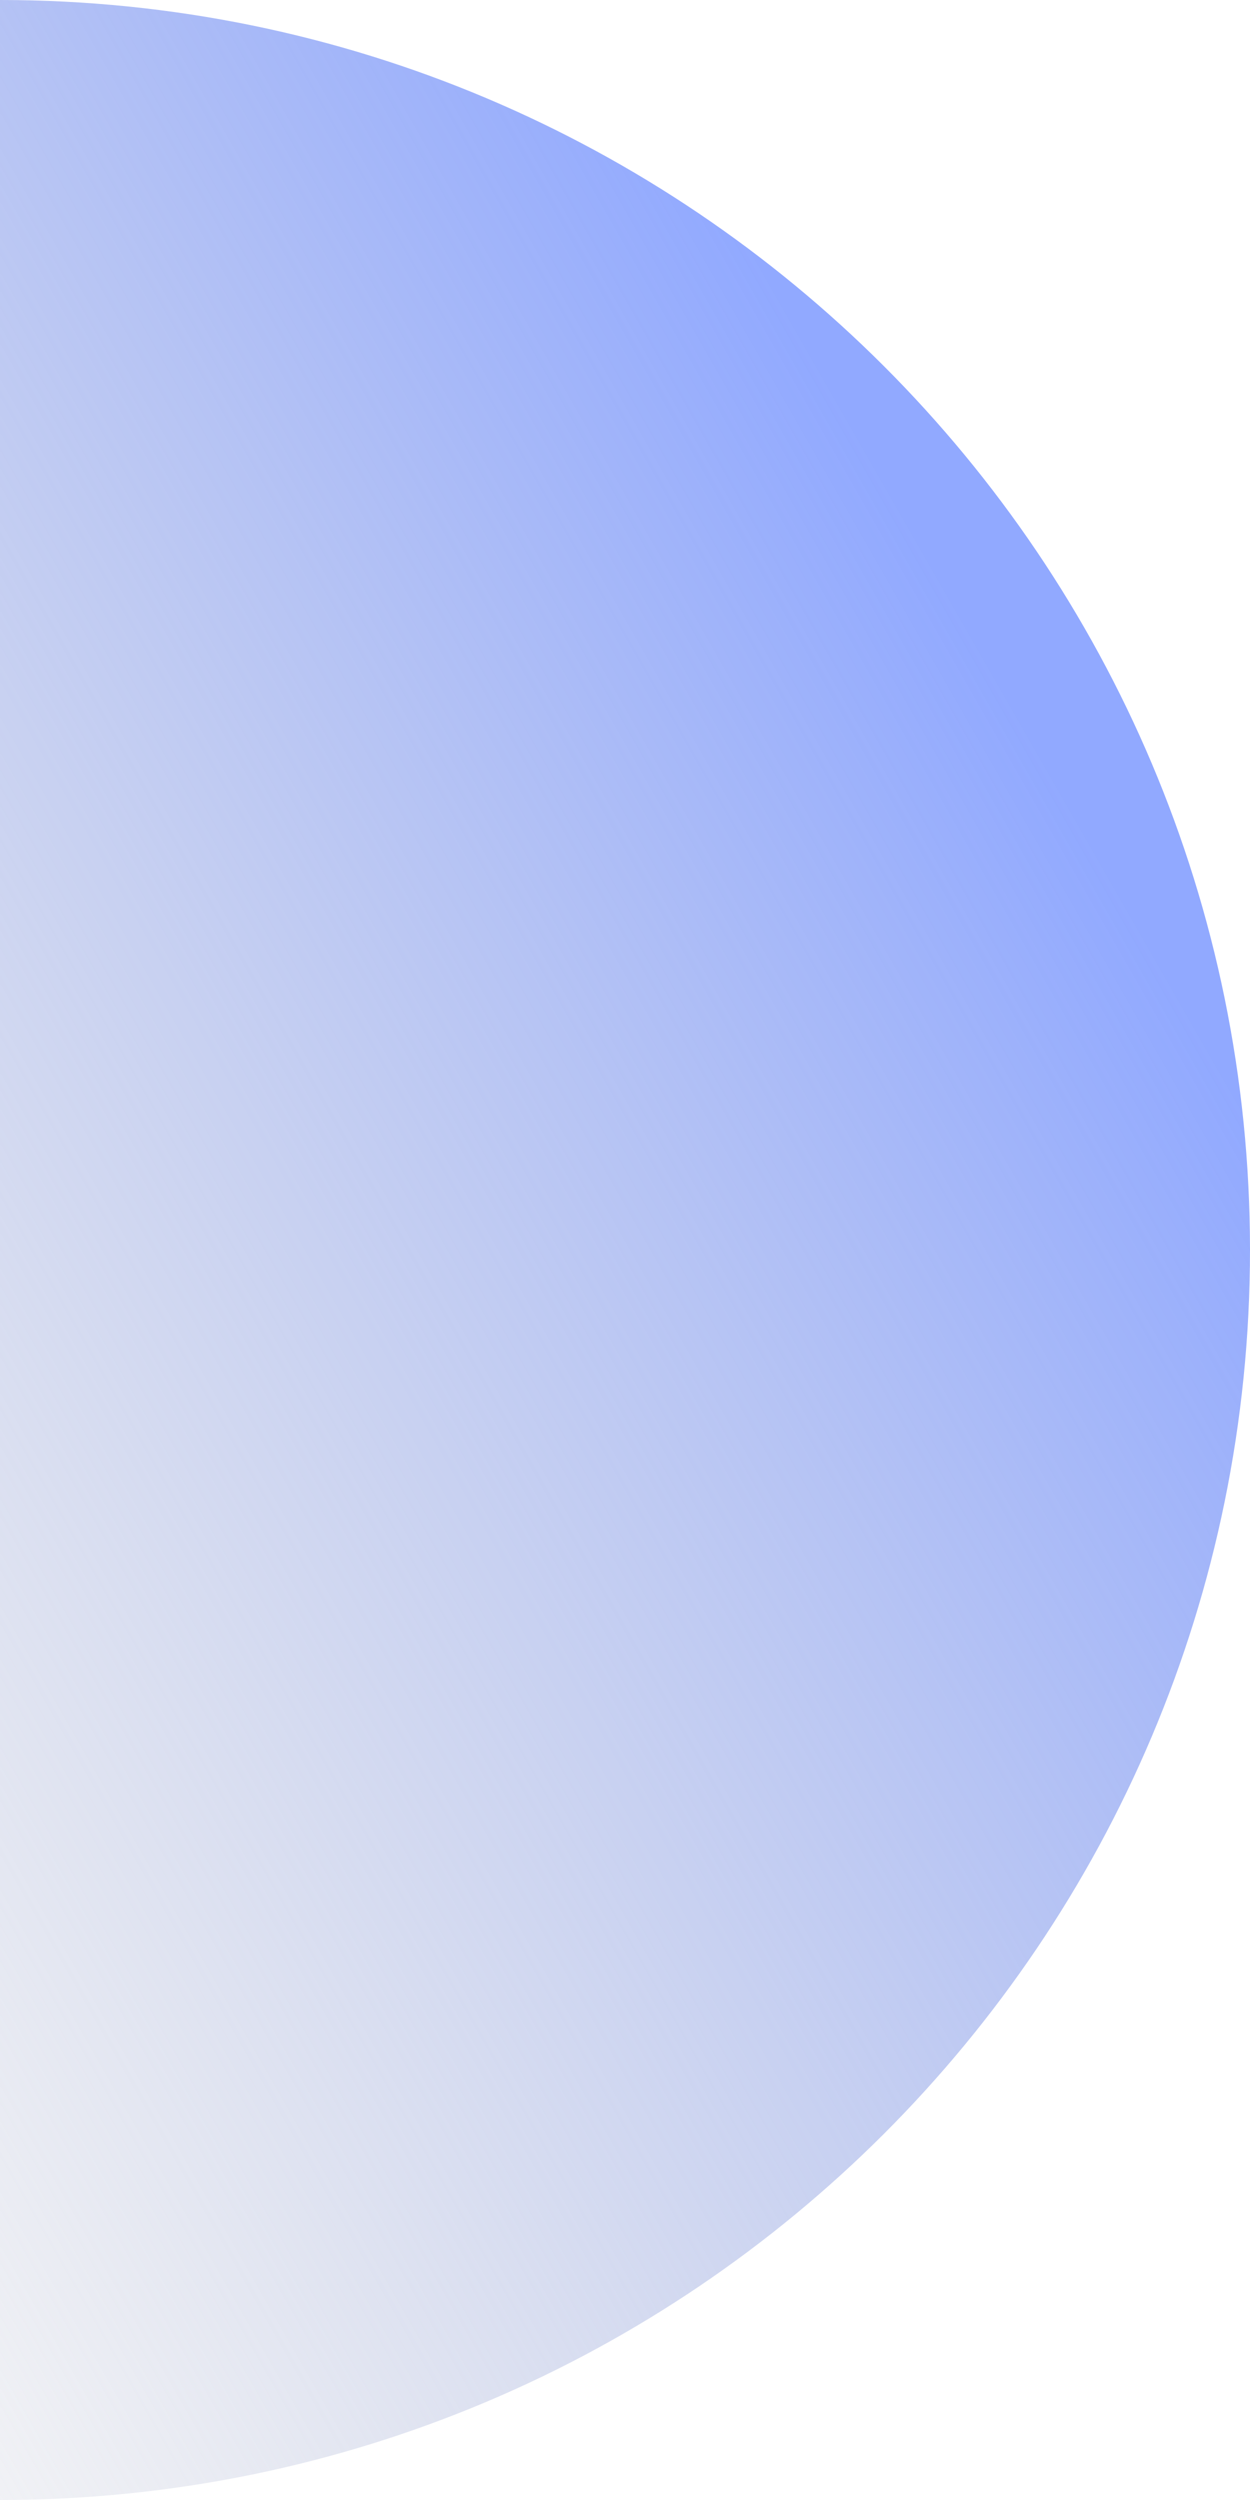 <svg width="121" height="242" viewBox="0 0 121 242" fill="none" xmlns="http://www.w3.org/2000/svg">
<path d="M121 121C121 187.826 66.826 242 0 242C0 0 0 121 0 121C0 121 0 242 0 0C66.826 0 121 54.173 121 121Z" fill="url(#paint0_linear)"/>
<defs>
<linearGradient id="paint0_linear" x1="104" y1="78.5" x2="-85" y2="186.5" gradientUnits="userSpaceOnUse">
<stop stop-color="#91A9FF"/>
<stop offset="1" stop-color="#C4C4C4" stop-opacity="0"/>
</linearGradient>
</defs>
</svg>

